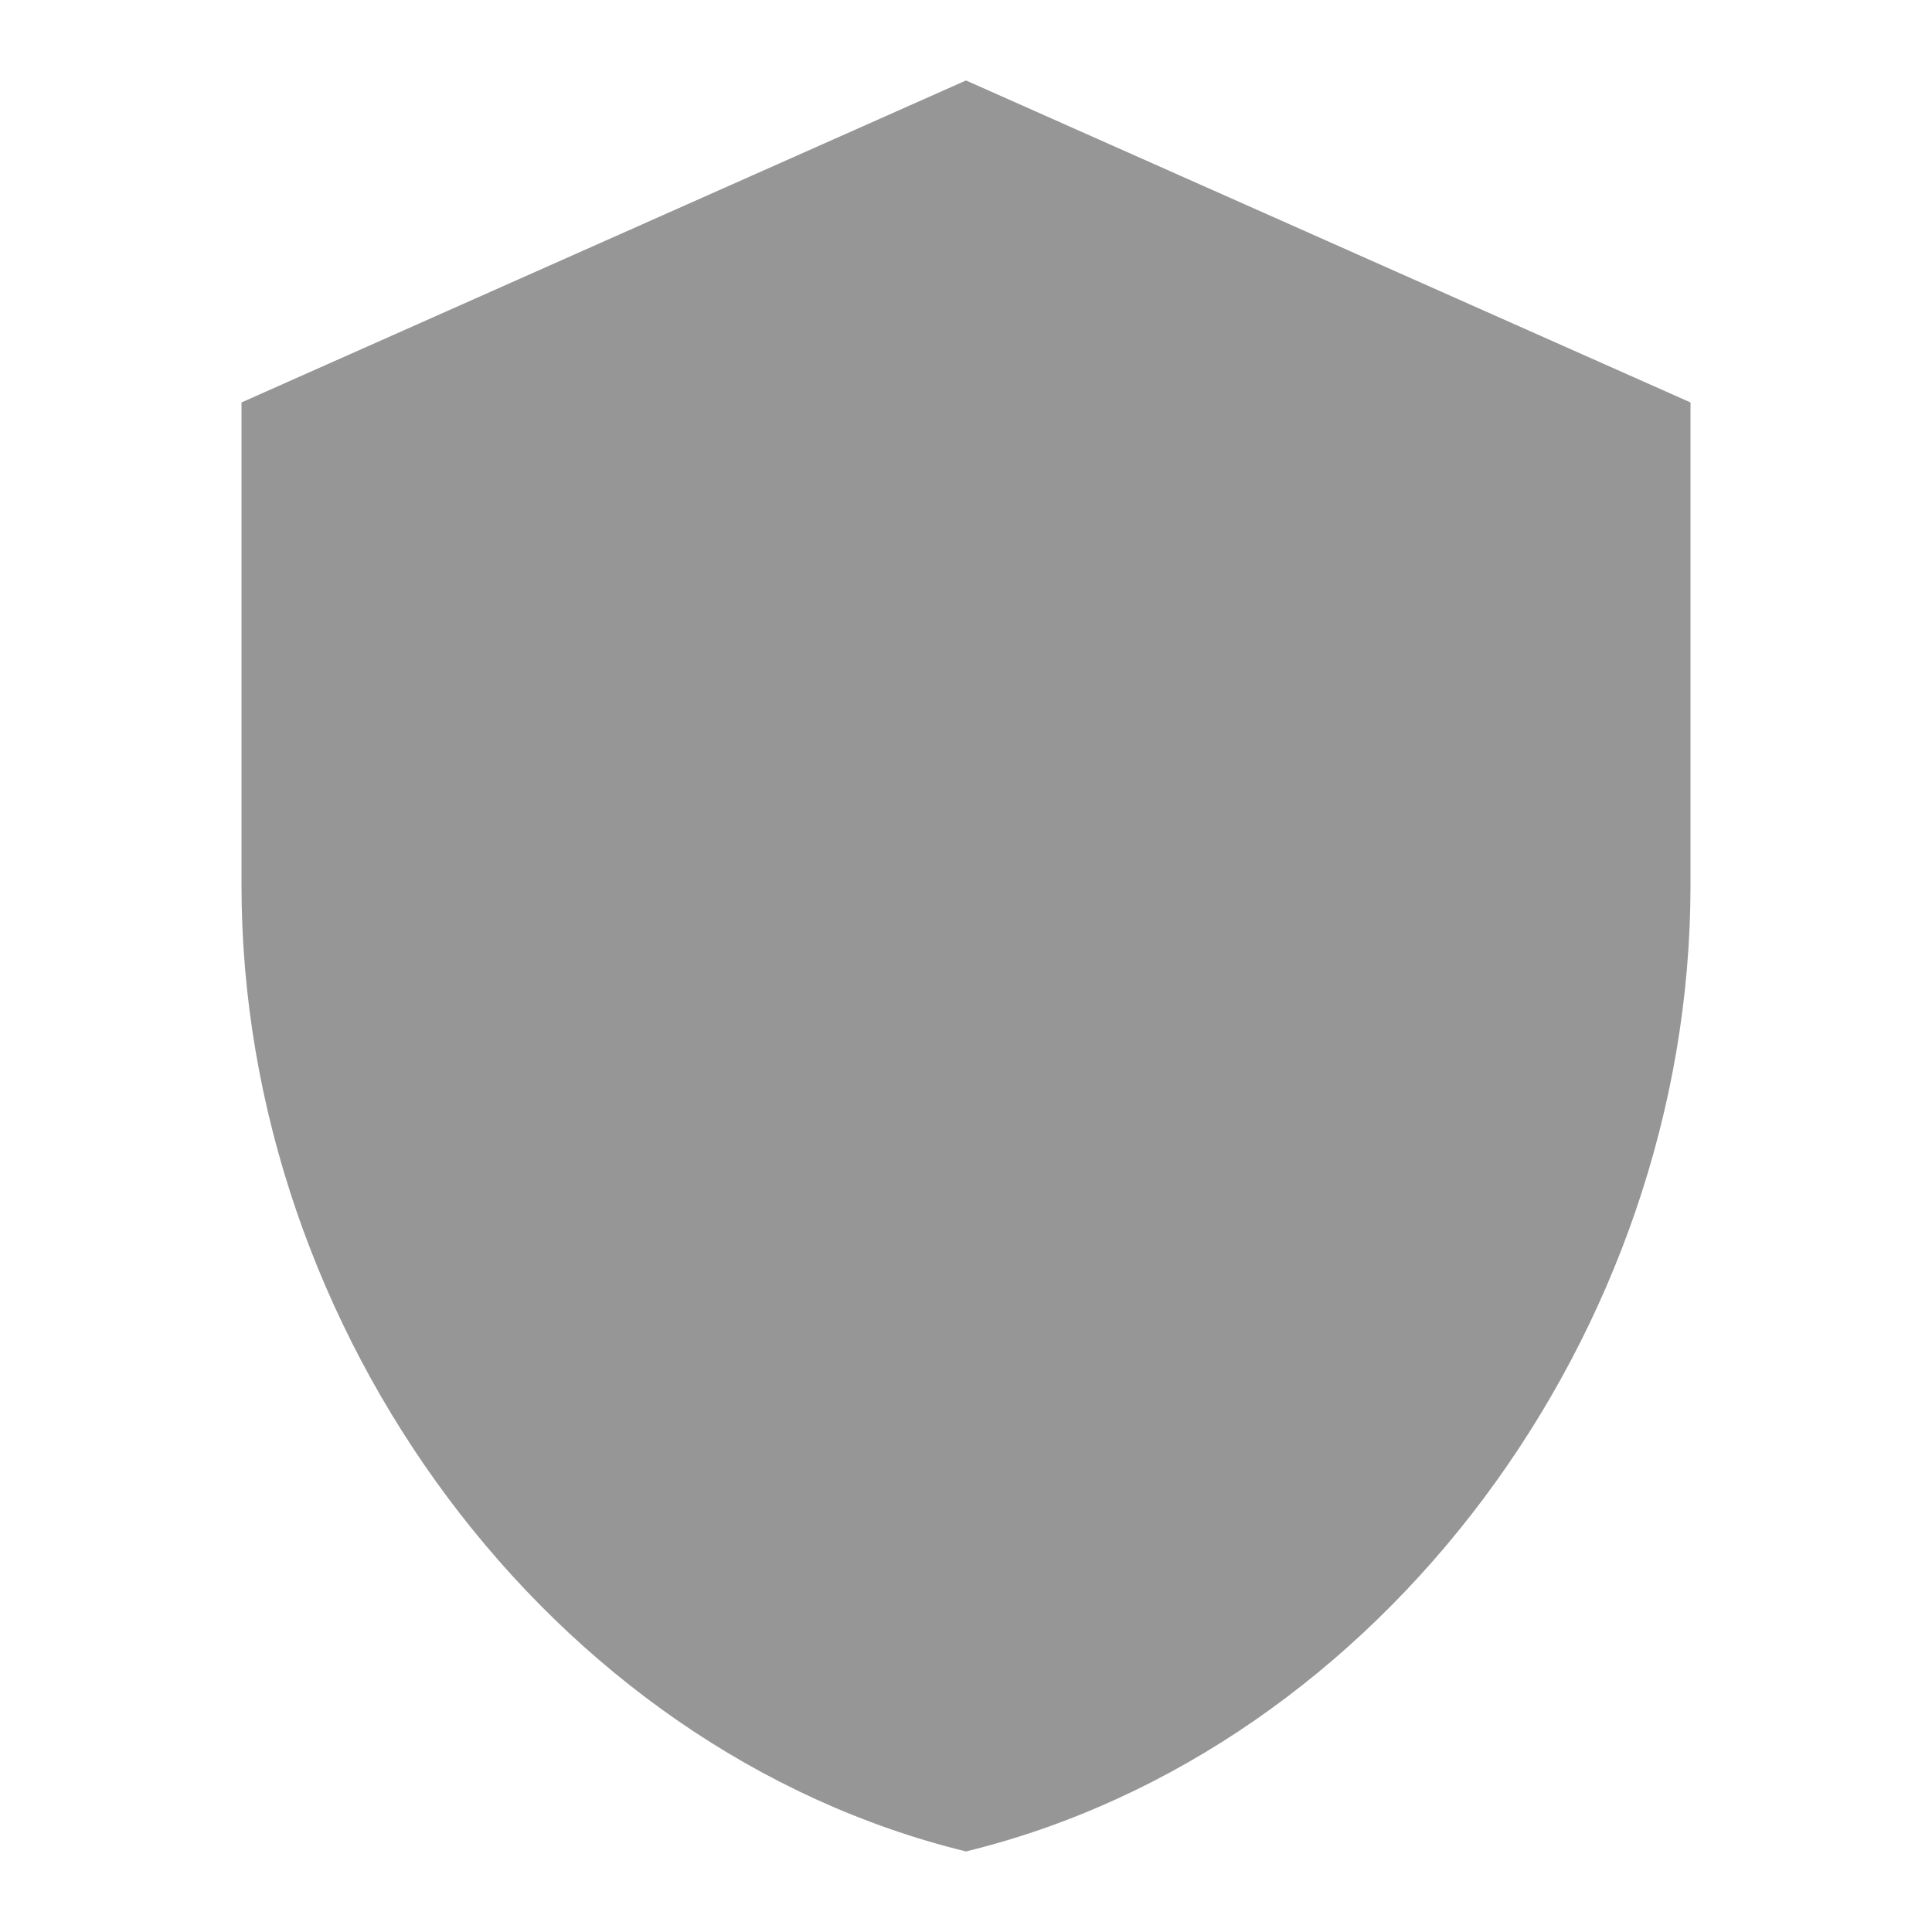 <svg width="20" height="20" viewBox="0 0 20 20" fill="none" xmlns="http://www.w3.org/2000/svg">
<path d="M10 0.833L2.5 4.166V9.166C2.5 13.791 5.7 18.116 10 19.166C14.3 18.116 17.5 13.791 17.5 9.166V4.166L10 0.833Z" fill="#969696"/>
</svg>
